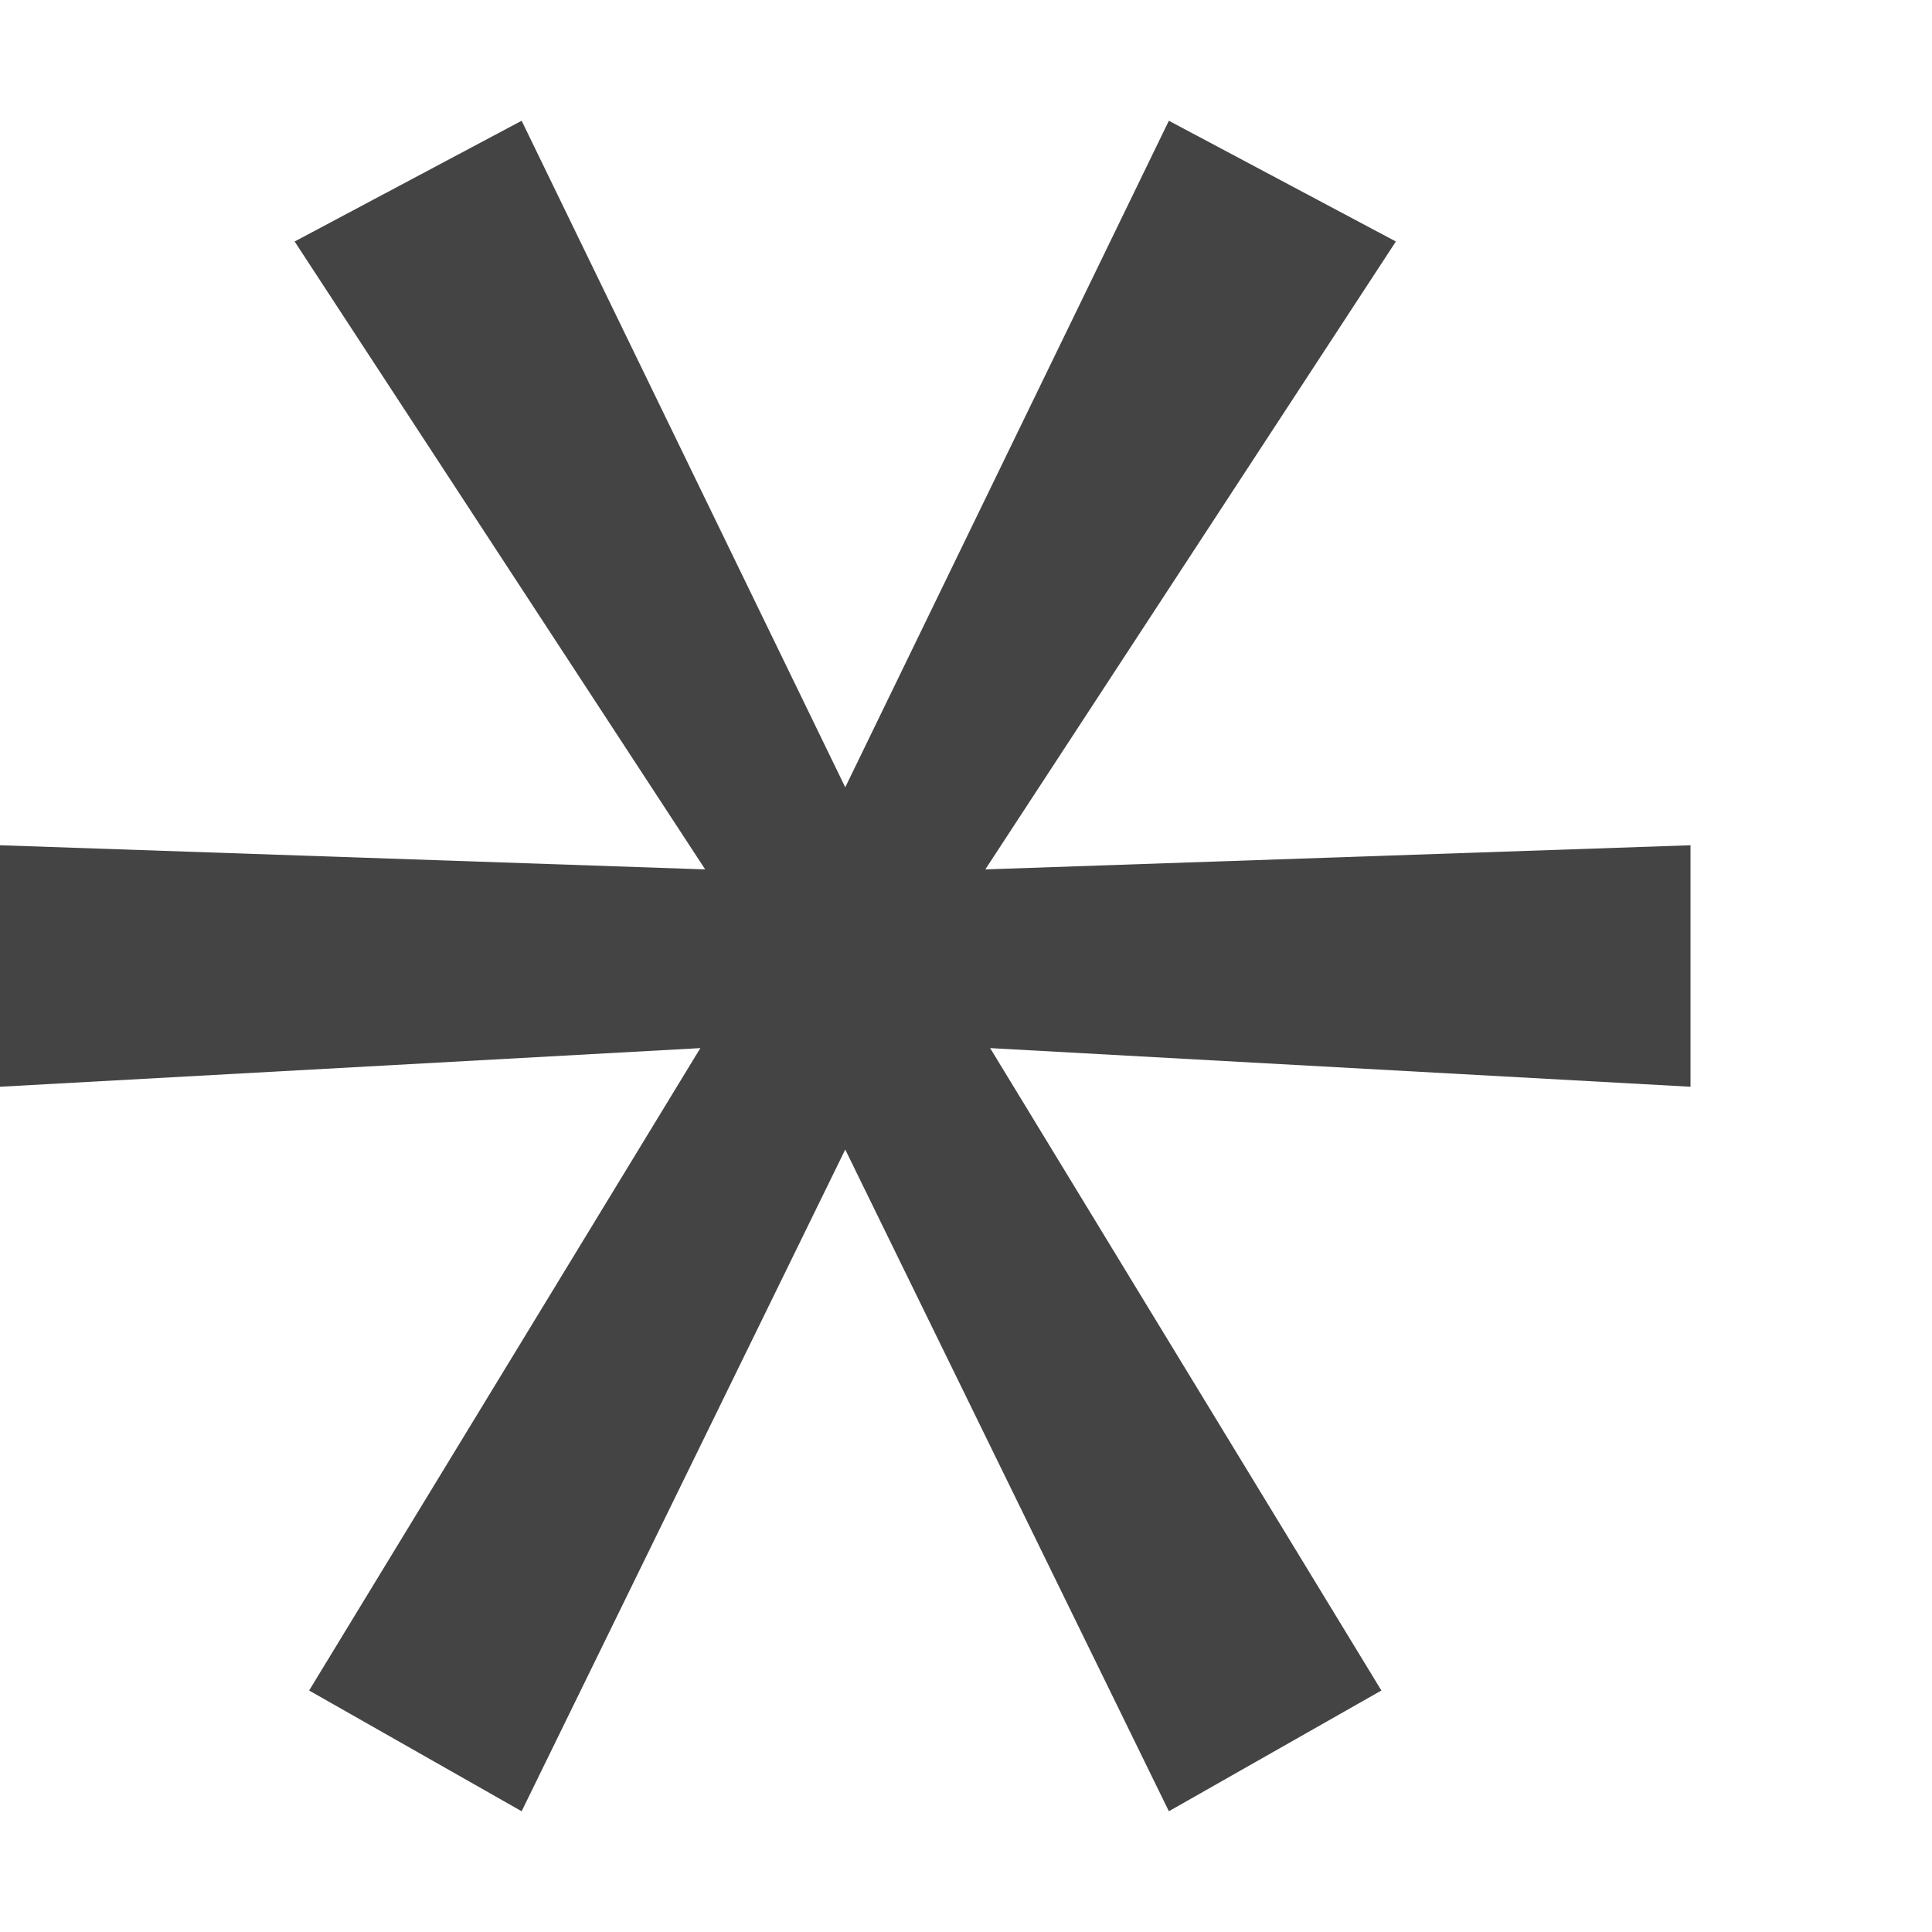 <?xml version="1.0"?><svg xmlns="http://www.w3.org/2000/svg" width="40" height="40" viewBox="0 0 40 40"><path fill="#444" d="m35 17.5v5l-14.5-0.8 8.1 13.3-4.4 2.5-6.7-13.7-6.7 13.7-4.4-2.5 8.1-13.3-14.5 0.8v-5l14.6 0.5-8.5-13 4.7-2.5 6.7 13.8 6.7-13.8 4.7 2.5-8.5 13z"></path></svg>